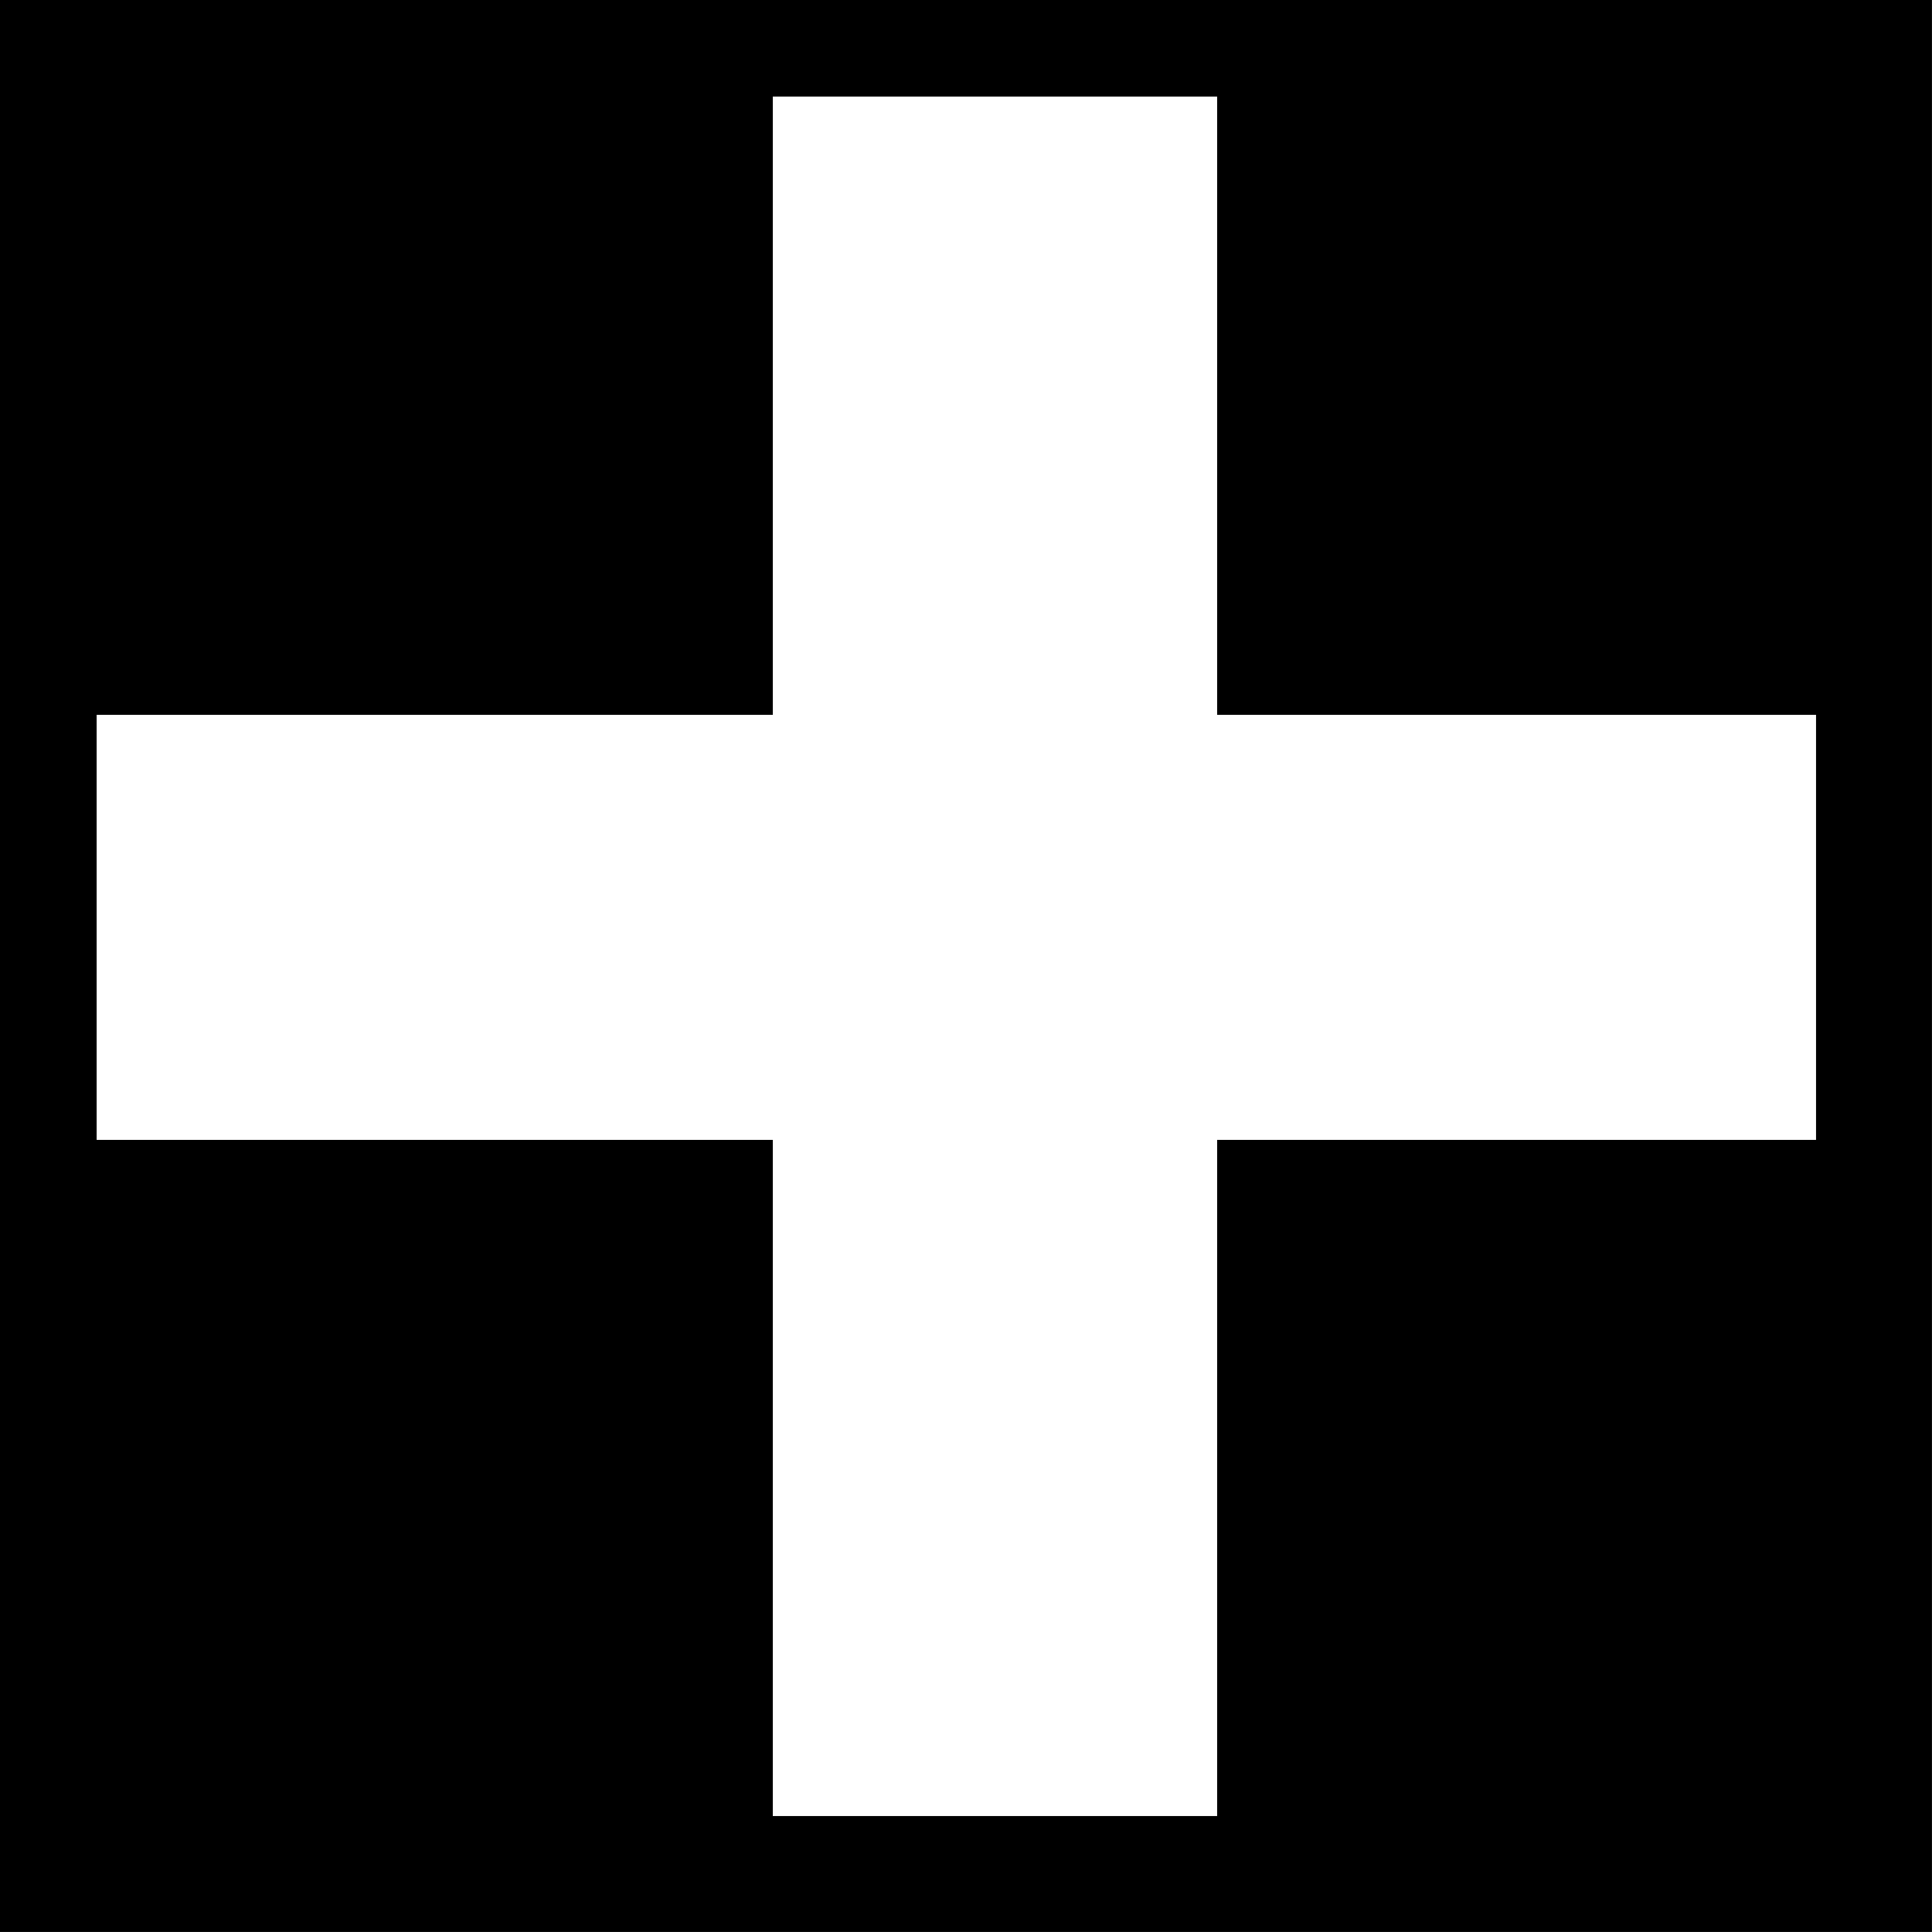 <?xml version="1.0" encoding="UTF-8" standalone="no"?>
<!-- Created with Inkscape (http://www.inkscape.org/) -->

<svg
   width="52.917mm"
   height="52.917mm"
   viewBox="0 0 52.917 52.917"
   version="1.1"
   id="svg5"
   xml:space="preserve"
   xmlns:inkscape="http://www.inkscape.org/namespaces/inkscape"
   xmlns:sodipodi="http://sodipodi.sourceforge.net/DTD/sodipodi-0.dtd"
   xmlns="http://www.w3.org/2000/svg"
   xmlns:svg="http://www.w3.org/2000/svg"><sodipodi:namedview
     id="namedview7"
     pagecolor="#ffffff"
     bordercolor="#000000"
     borderopacity="0.25"
     inkscape:showpageshadow="2"
     inkscape:pageopacity="0.0"
     inkscape:pagecheckerboard="0"
     inkscape:deskcolor="#d1d1d1"
     inkscape:document-units="mm"
     showgrid="false" /><defs
     id="defs2" /><g
     inkscape:label="Layer 1"
     inkscape:groupmode="layer"
     id="layer1"
     transform="translate(-134.501,-199.935)"><rect
       style="fill:#ffffff;fill-opacity:1;stroke-width:0.265"
       id="rect2399"
       width="52.917"
       height="52.917"
       x="134.501"
       y="199.935" /><path
       style="fill:#000000;stroke-width:0.265"
       d="m 134.501,226.393 v -26.458 h 26.458 26.458 v 26.458 26.458 h -26.458 -26.458 z m 33.337,14.023 v -9.26 h 8.202 8.202 v -5.821 -5.821 h -8.202 -8.202 v -8.467 -8.467 h -6.085 -6.085 v 8.467 8.467 h -9.26 -9.26 v 5.821 5.821 h 9.26 9.26 v 9.26 9.26 h 6.085 6.085 z"
       id="path2345" /></g></svg>
